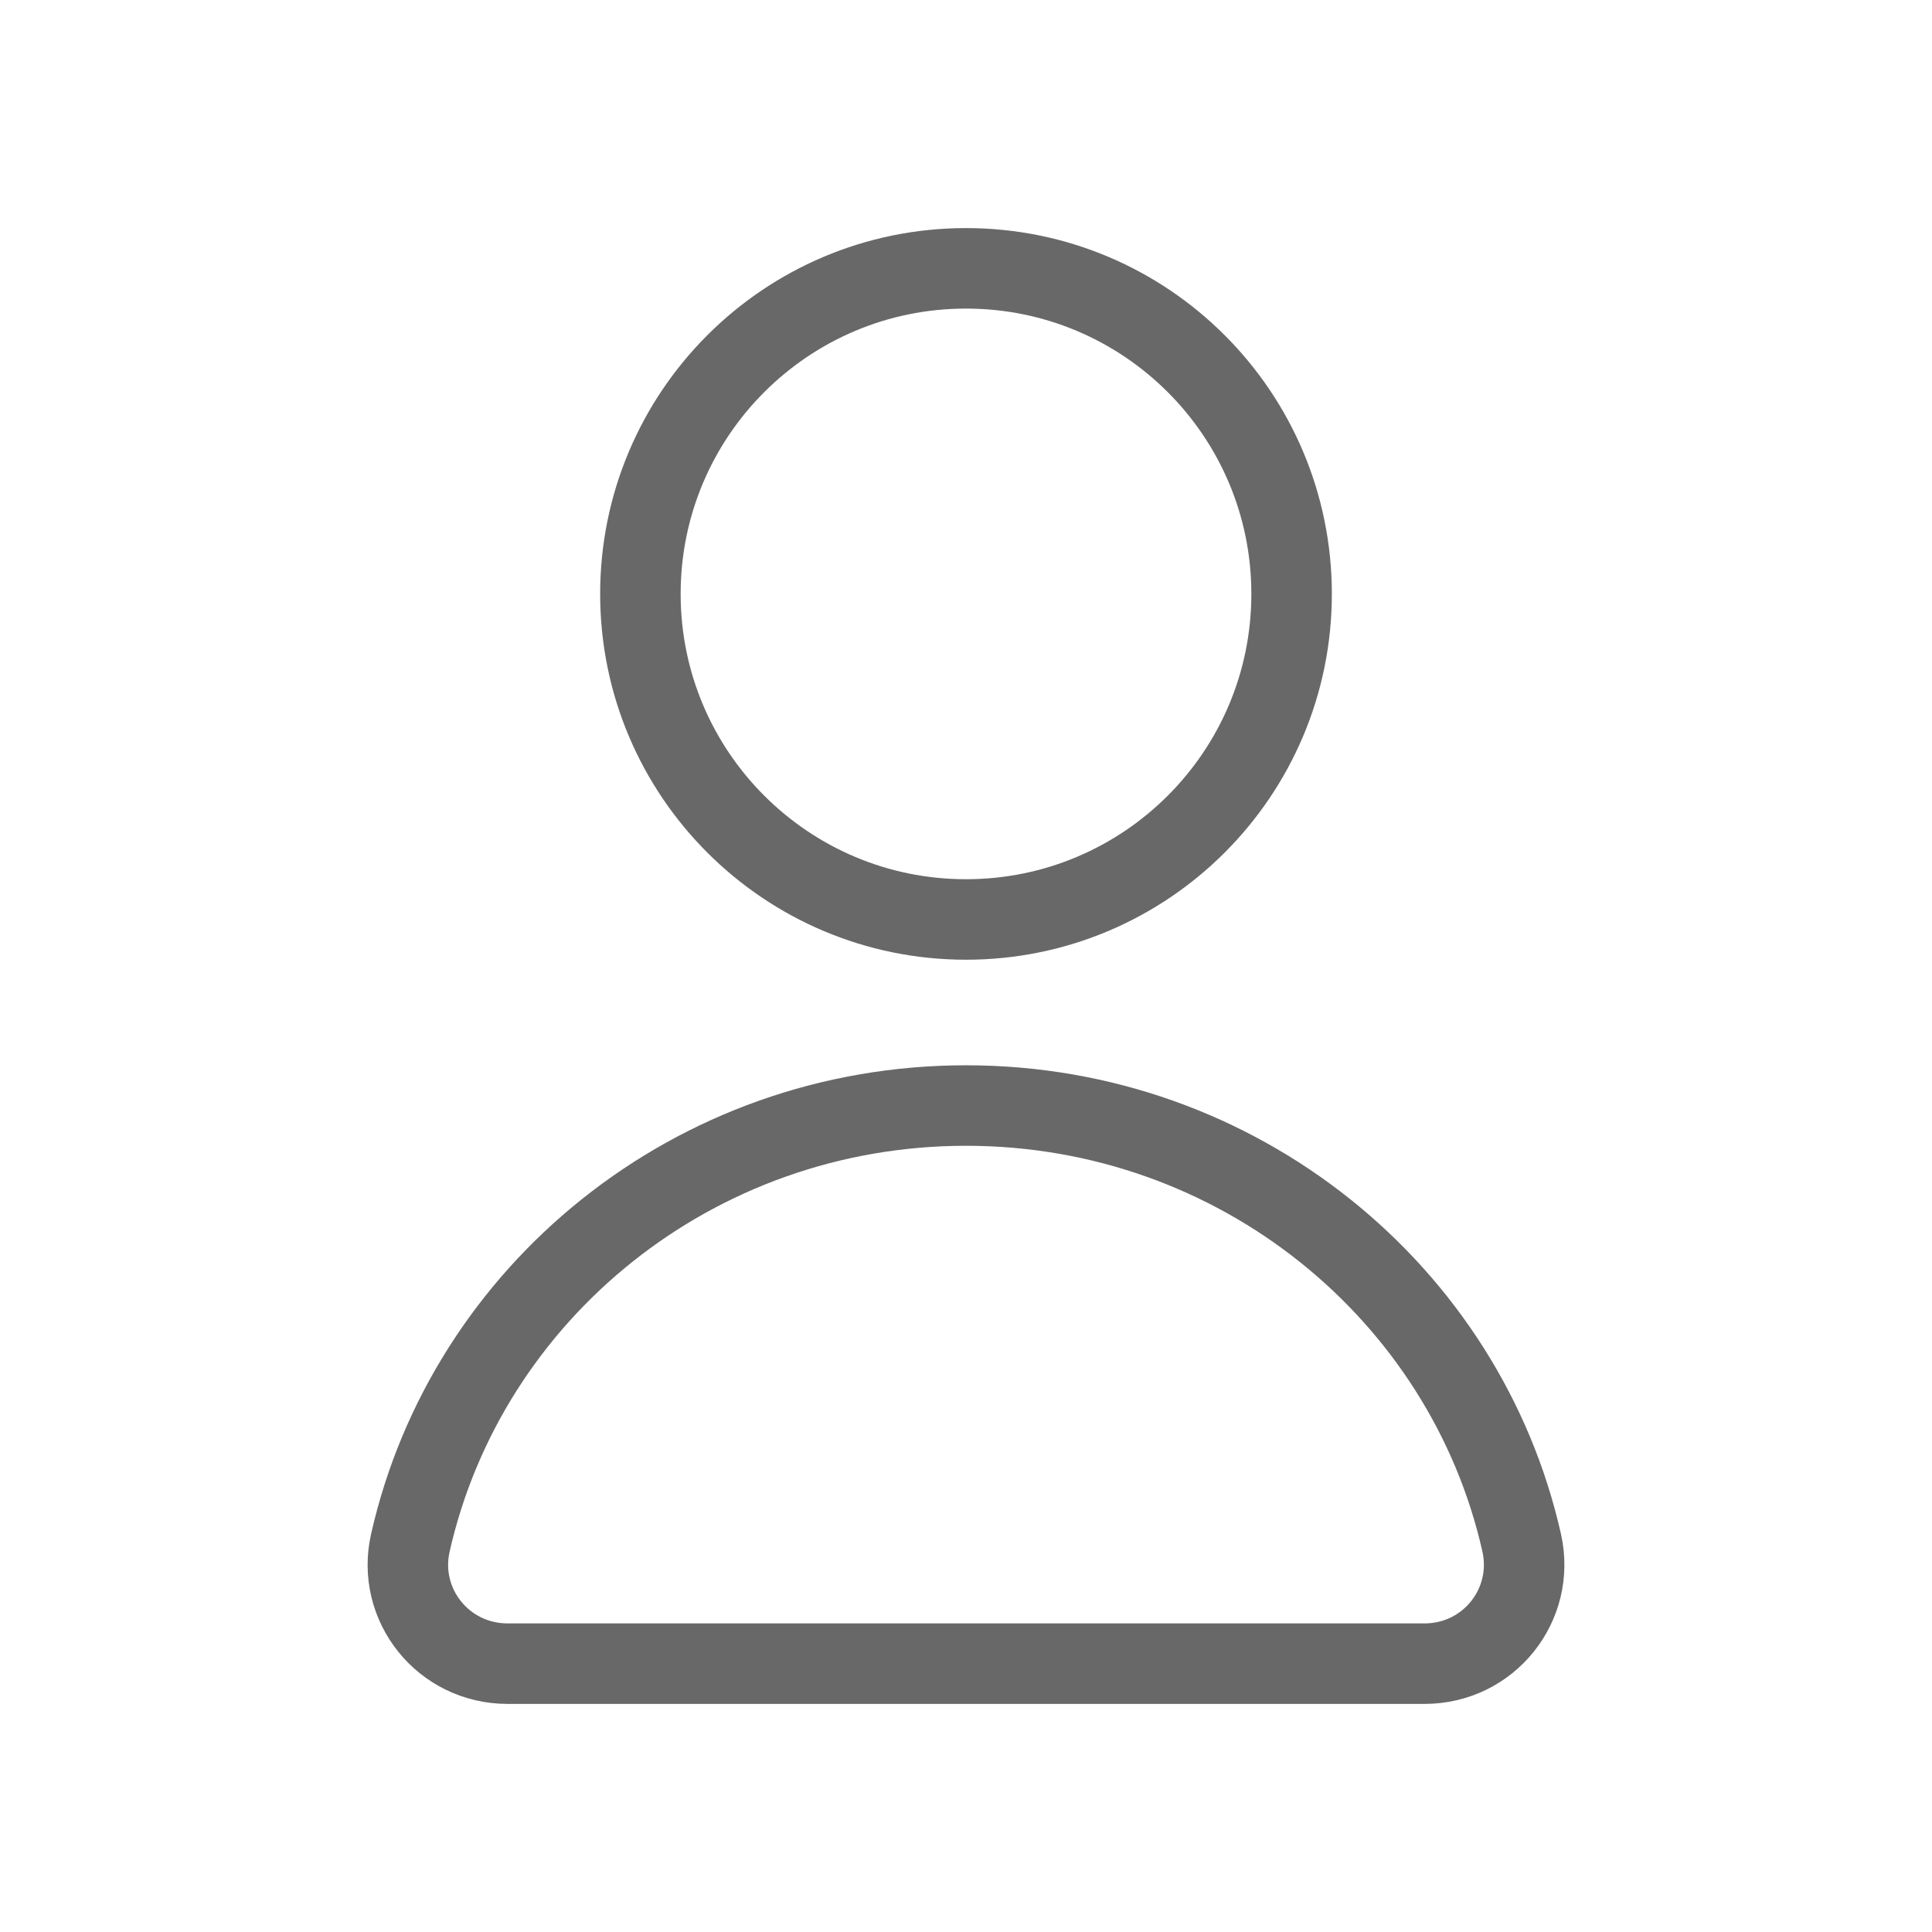 <svg width="36" height="36" viewBox="0 0 36 36" fill="none" xmlns="http://www.w3.org/2000/svg">
<path d="M18.001 20.6C12.931 20.6 8.698 24.085 7.646 28.75C7.386 29.901 8.258 31 9.46 31H26.542C27.744 31 28.612 29.901 28.355 28.75C27.308 24.089 23.07 20.6 18.001 20.6Z" stroke="#686868" stroke-width="1.5" stroke-linecap="square"/>
<path d="M18 17.133C21.351 17.133 24.067 14.417 24.067 11.067C24.067 7.716 21.351 5 18 5C14.649 5 11.933 7.716 11.933 11.067C11.933 14.417 14.649 17.133 18 17.133Z" stroke="#686868" stroke-width="1.5" stroke-linecap="square"/>
</svg>
